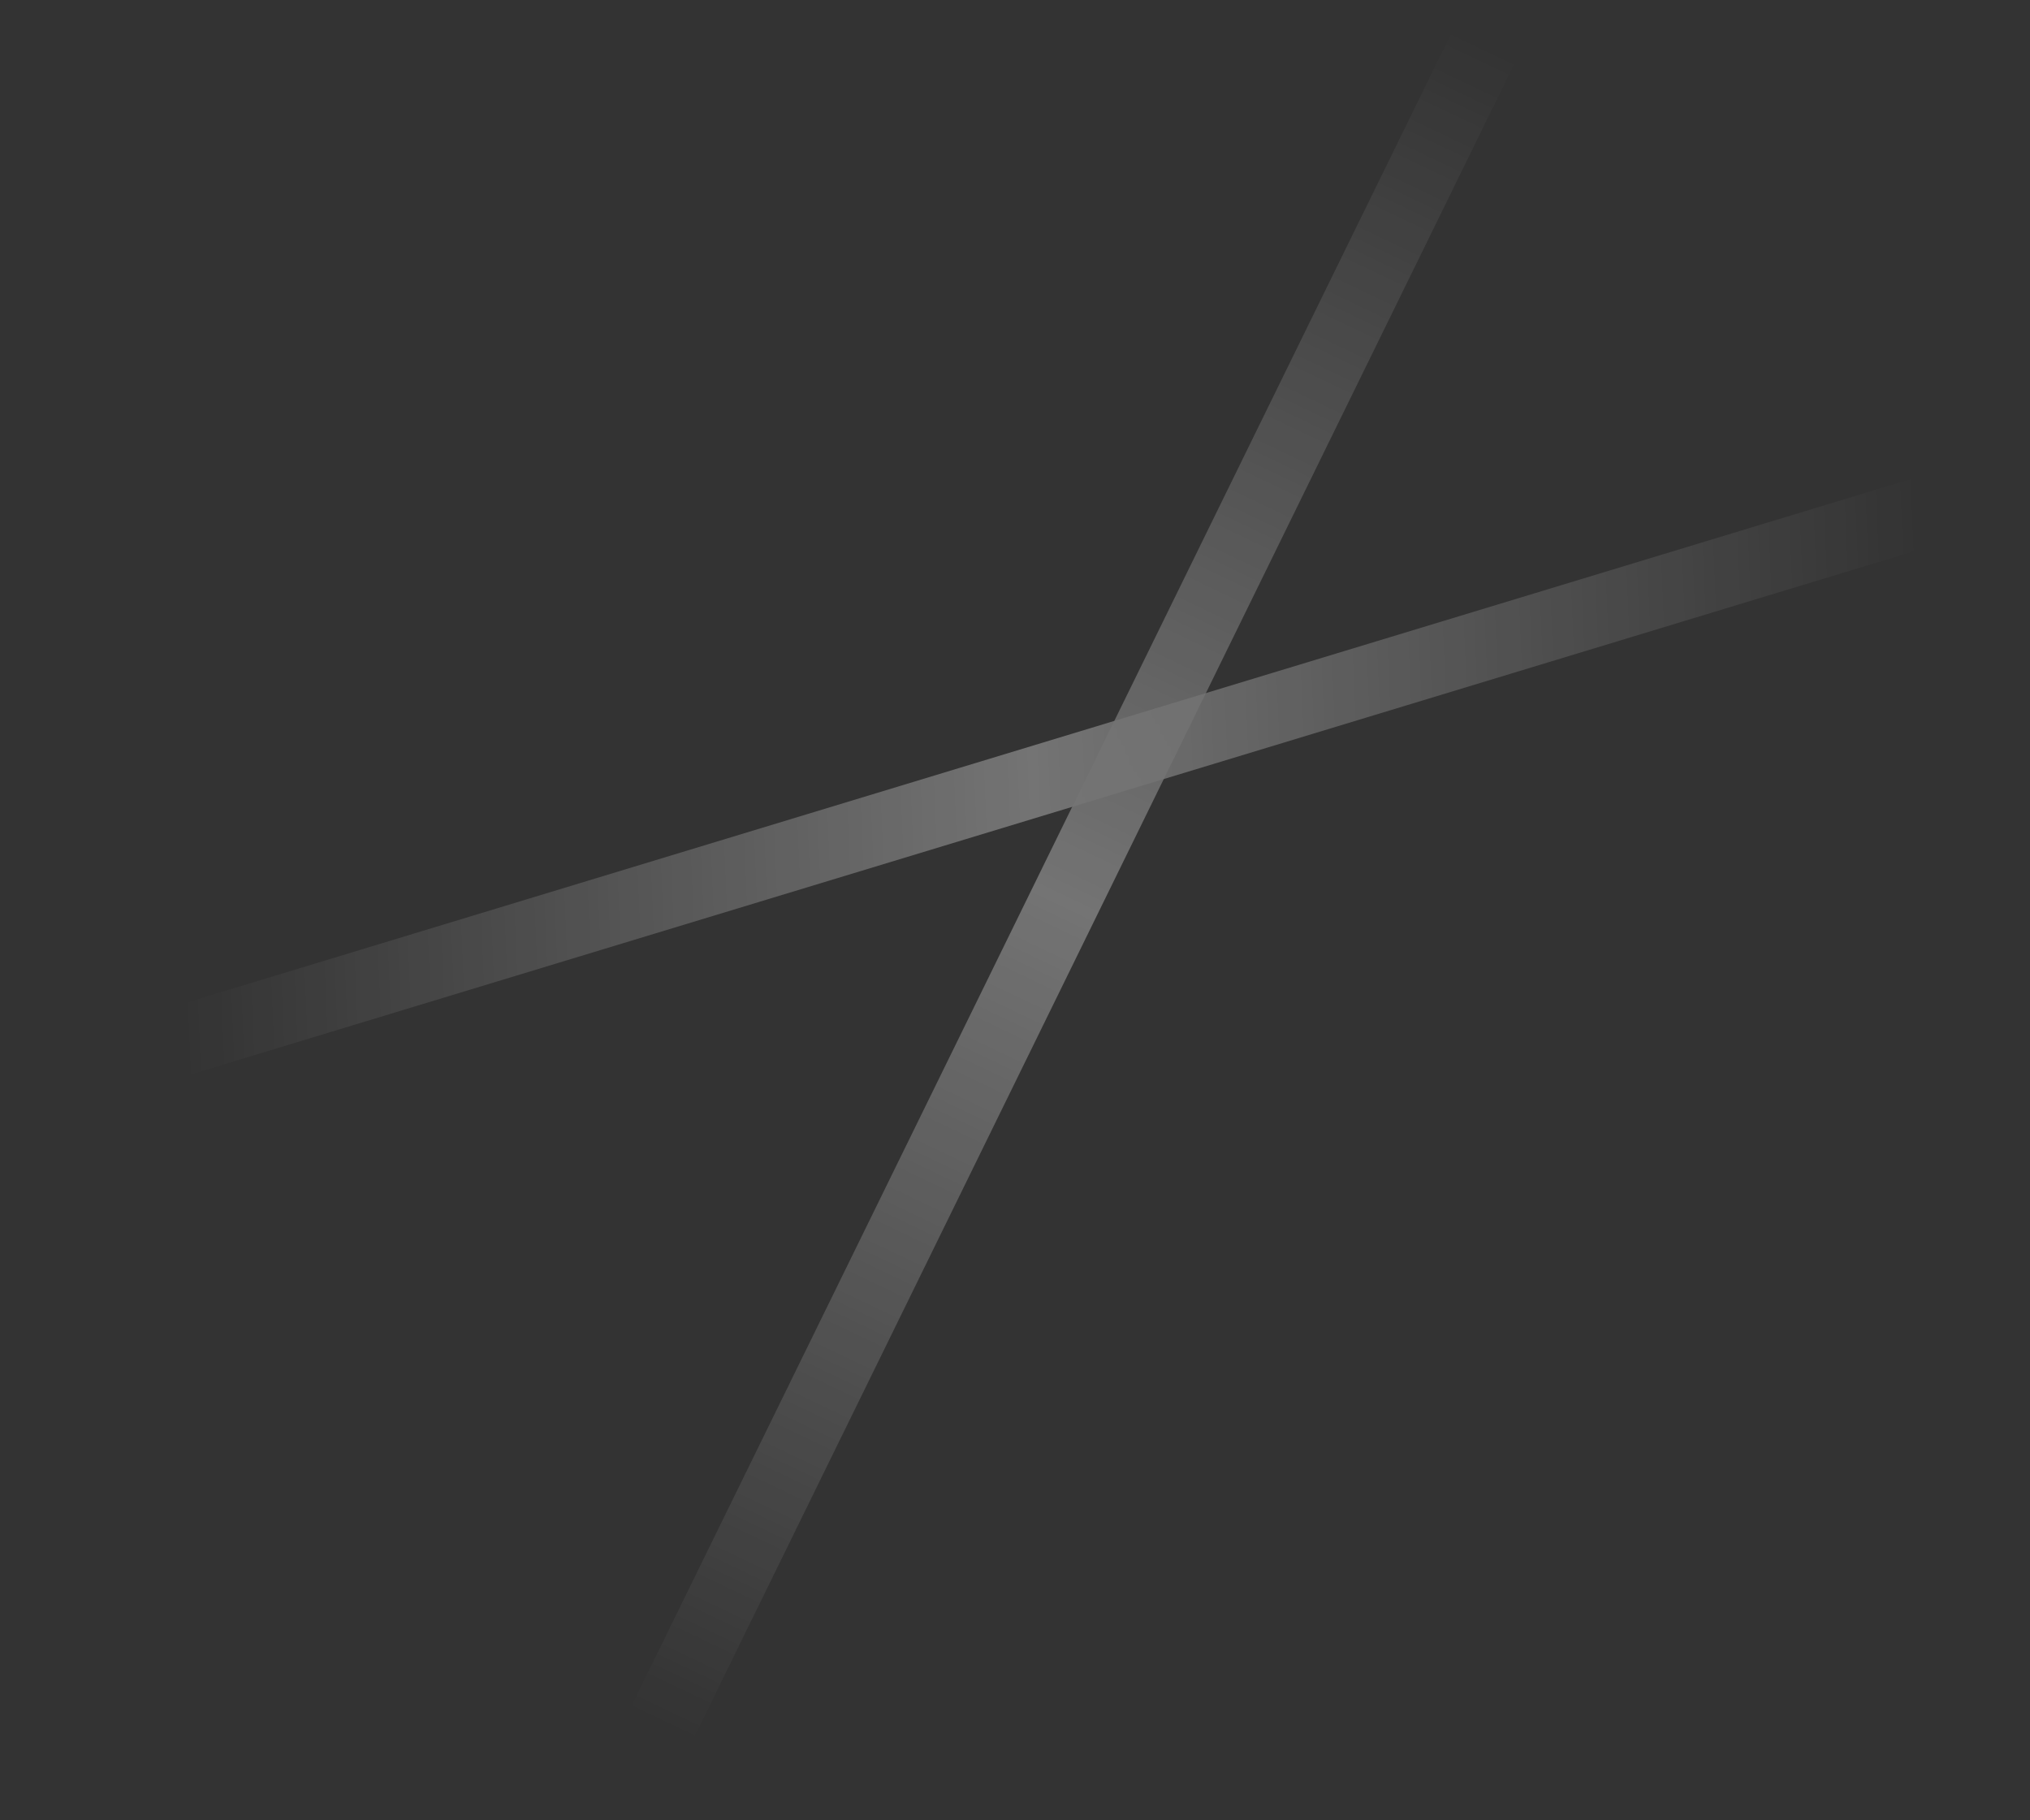 <svg width="29" height="26" viewBox="0 0 29 26" fill="none" xmlns="http://www.w3.org/2000/svg">
<rect x="0" y="0" width="29" height="26" fill="#333333" stroke="none"/>
<g opacity="0.32">
<path d="M0.5 15.5L28.5 7" stroke="url(#paint0_linear_2_269)"/>
<path d="M9.023 25.5L21.523 6.15759e-07" stroke="url(#paint1_linear_2_269)"/>
</g>
<defs>
<linearGradient id="paint0_linear_2_269" x1="2.686" y1="15.969" x2="27.708" y2="14.902" gradientUnits="userSpaceOnUse">
<stop stop-color="white" stop-opacity="0"/>
<stop offset="0.49" stop-color="white"/>
<stop offset="1" stop-color="white" stop-opacity="0"/>
</linearGradient>
<linearGradient id="paint1_linear_2_269" x1="9.048" y1="24.45" x2="20.547" y2="0.325" gradientUnits="userSpaceOnUse">
<stop stop-color="white" stop-opacity="0"/>
<stop offset="0.49" stop-color="white"/>
<stop offset="1" stop-color="white" stop-opacity="0"/>
</linearGradient>
</defs>
</svg>
